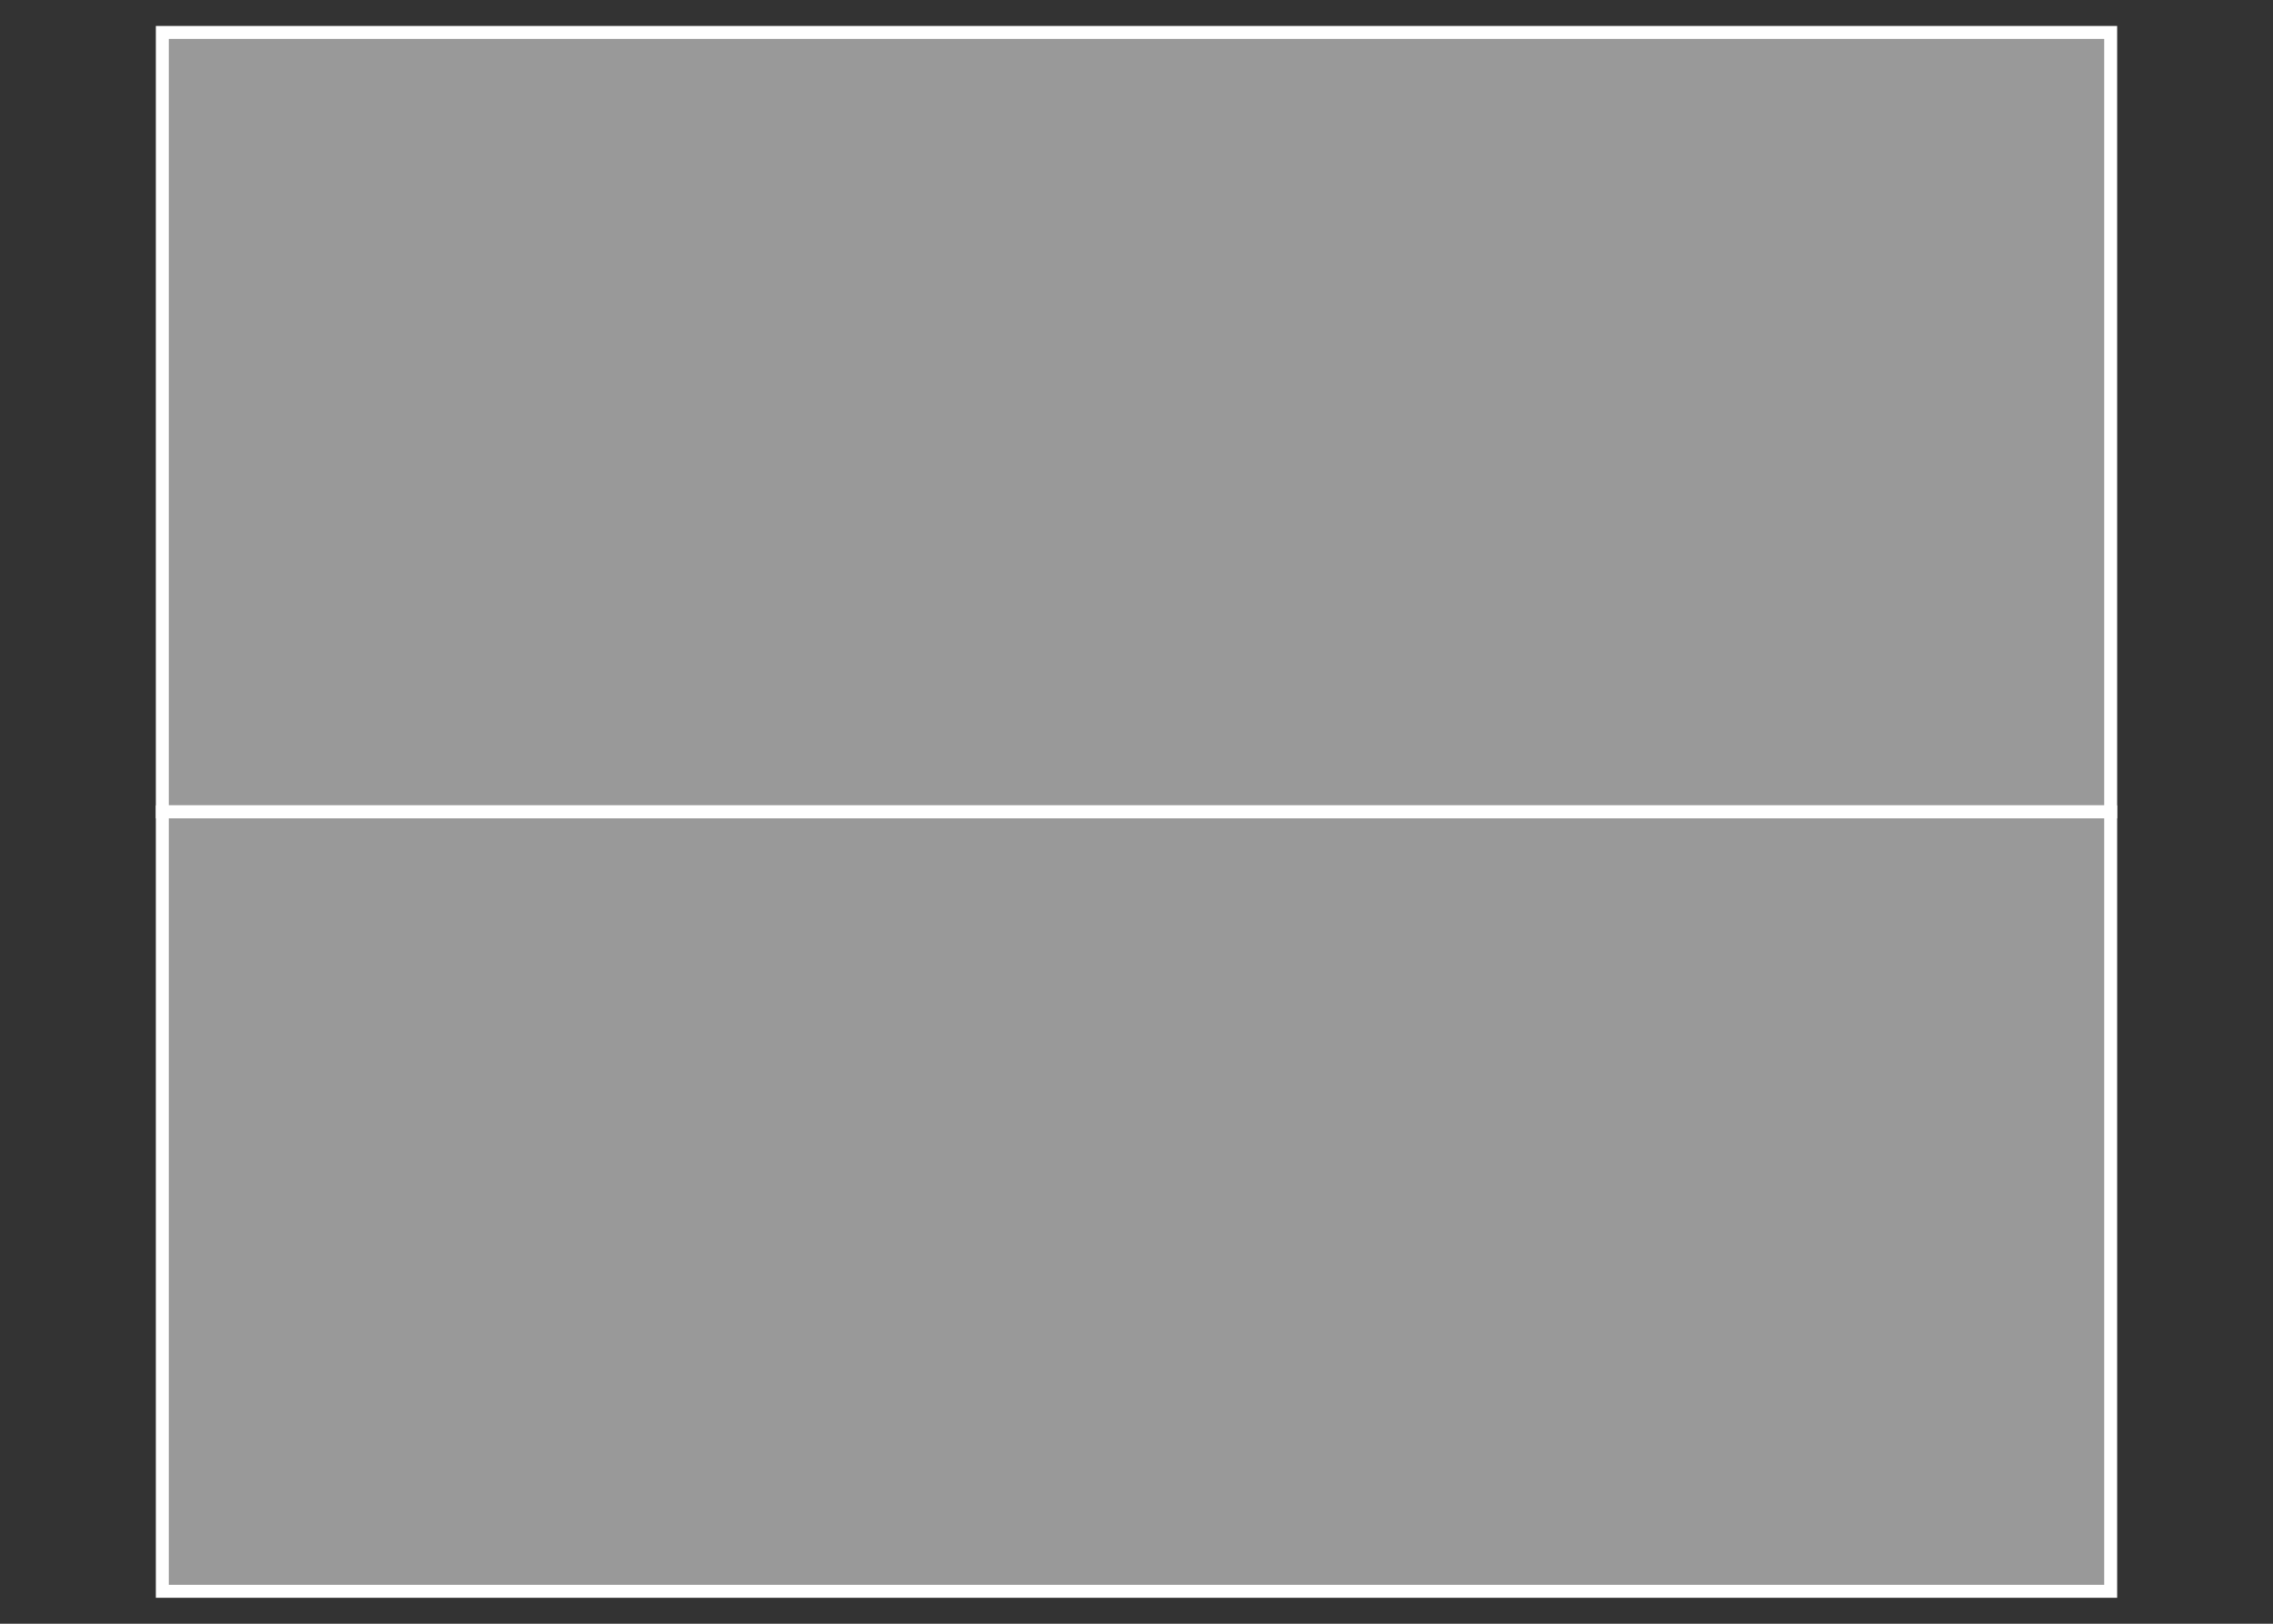 <svg width="350" height="250" viewBox="0 0 350 250" fill="none" xmlns="http://www.w3.org/2000/svg">
<rect x="0" y="0" width="350" height="250" fill="#333333" stroke="none"/>
<g id="flag / europe / monaco / b">
<g id="monaco b">
<g id="blue">
<path fill-rule="evenodd" clip-rule="evenodd" d="M325 5V125H25V5H325Z" fill="white" fill-opacity="0.5"/>
<path d="M325 125V126H326V125H325ZM325 5H326V4H325V5ZM25 125H24V126H25V125ZM25 5V4H24V5H25ZM326 125V5H324V125H326ZM325 124H25V126H325V124ZM24 5V125H26V5H24ZM325 4H25V6H325V4Z" fill="white"/>
</g>
<path id="yellow" fill-rule="evenodd" clip-rule="evenodd" d="M25 245H325V125H25V245Z" fill="white" fill-opacity="0.5" stroke="white" stroke-width="2"/>
</g>
</g>
</svg>
